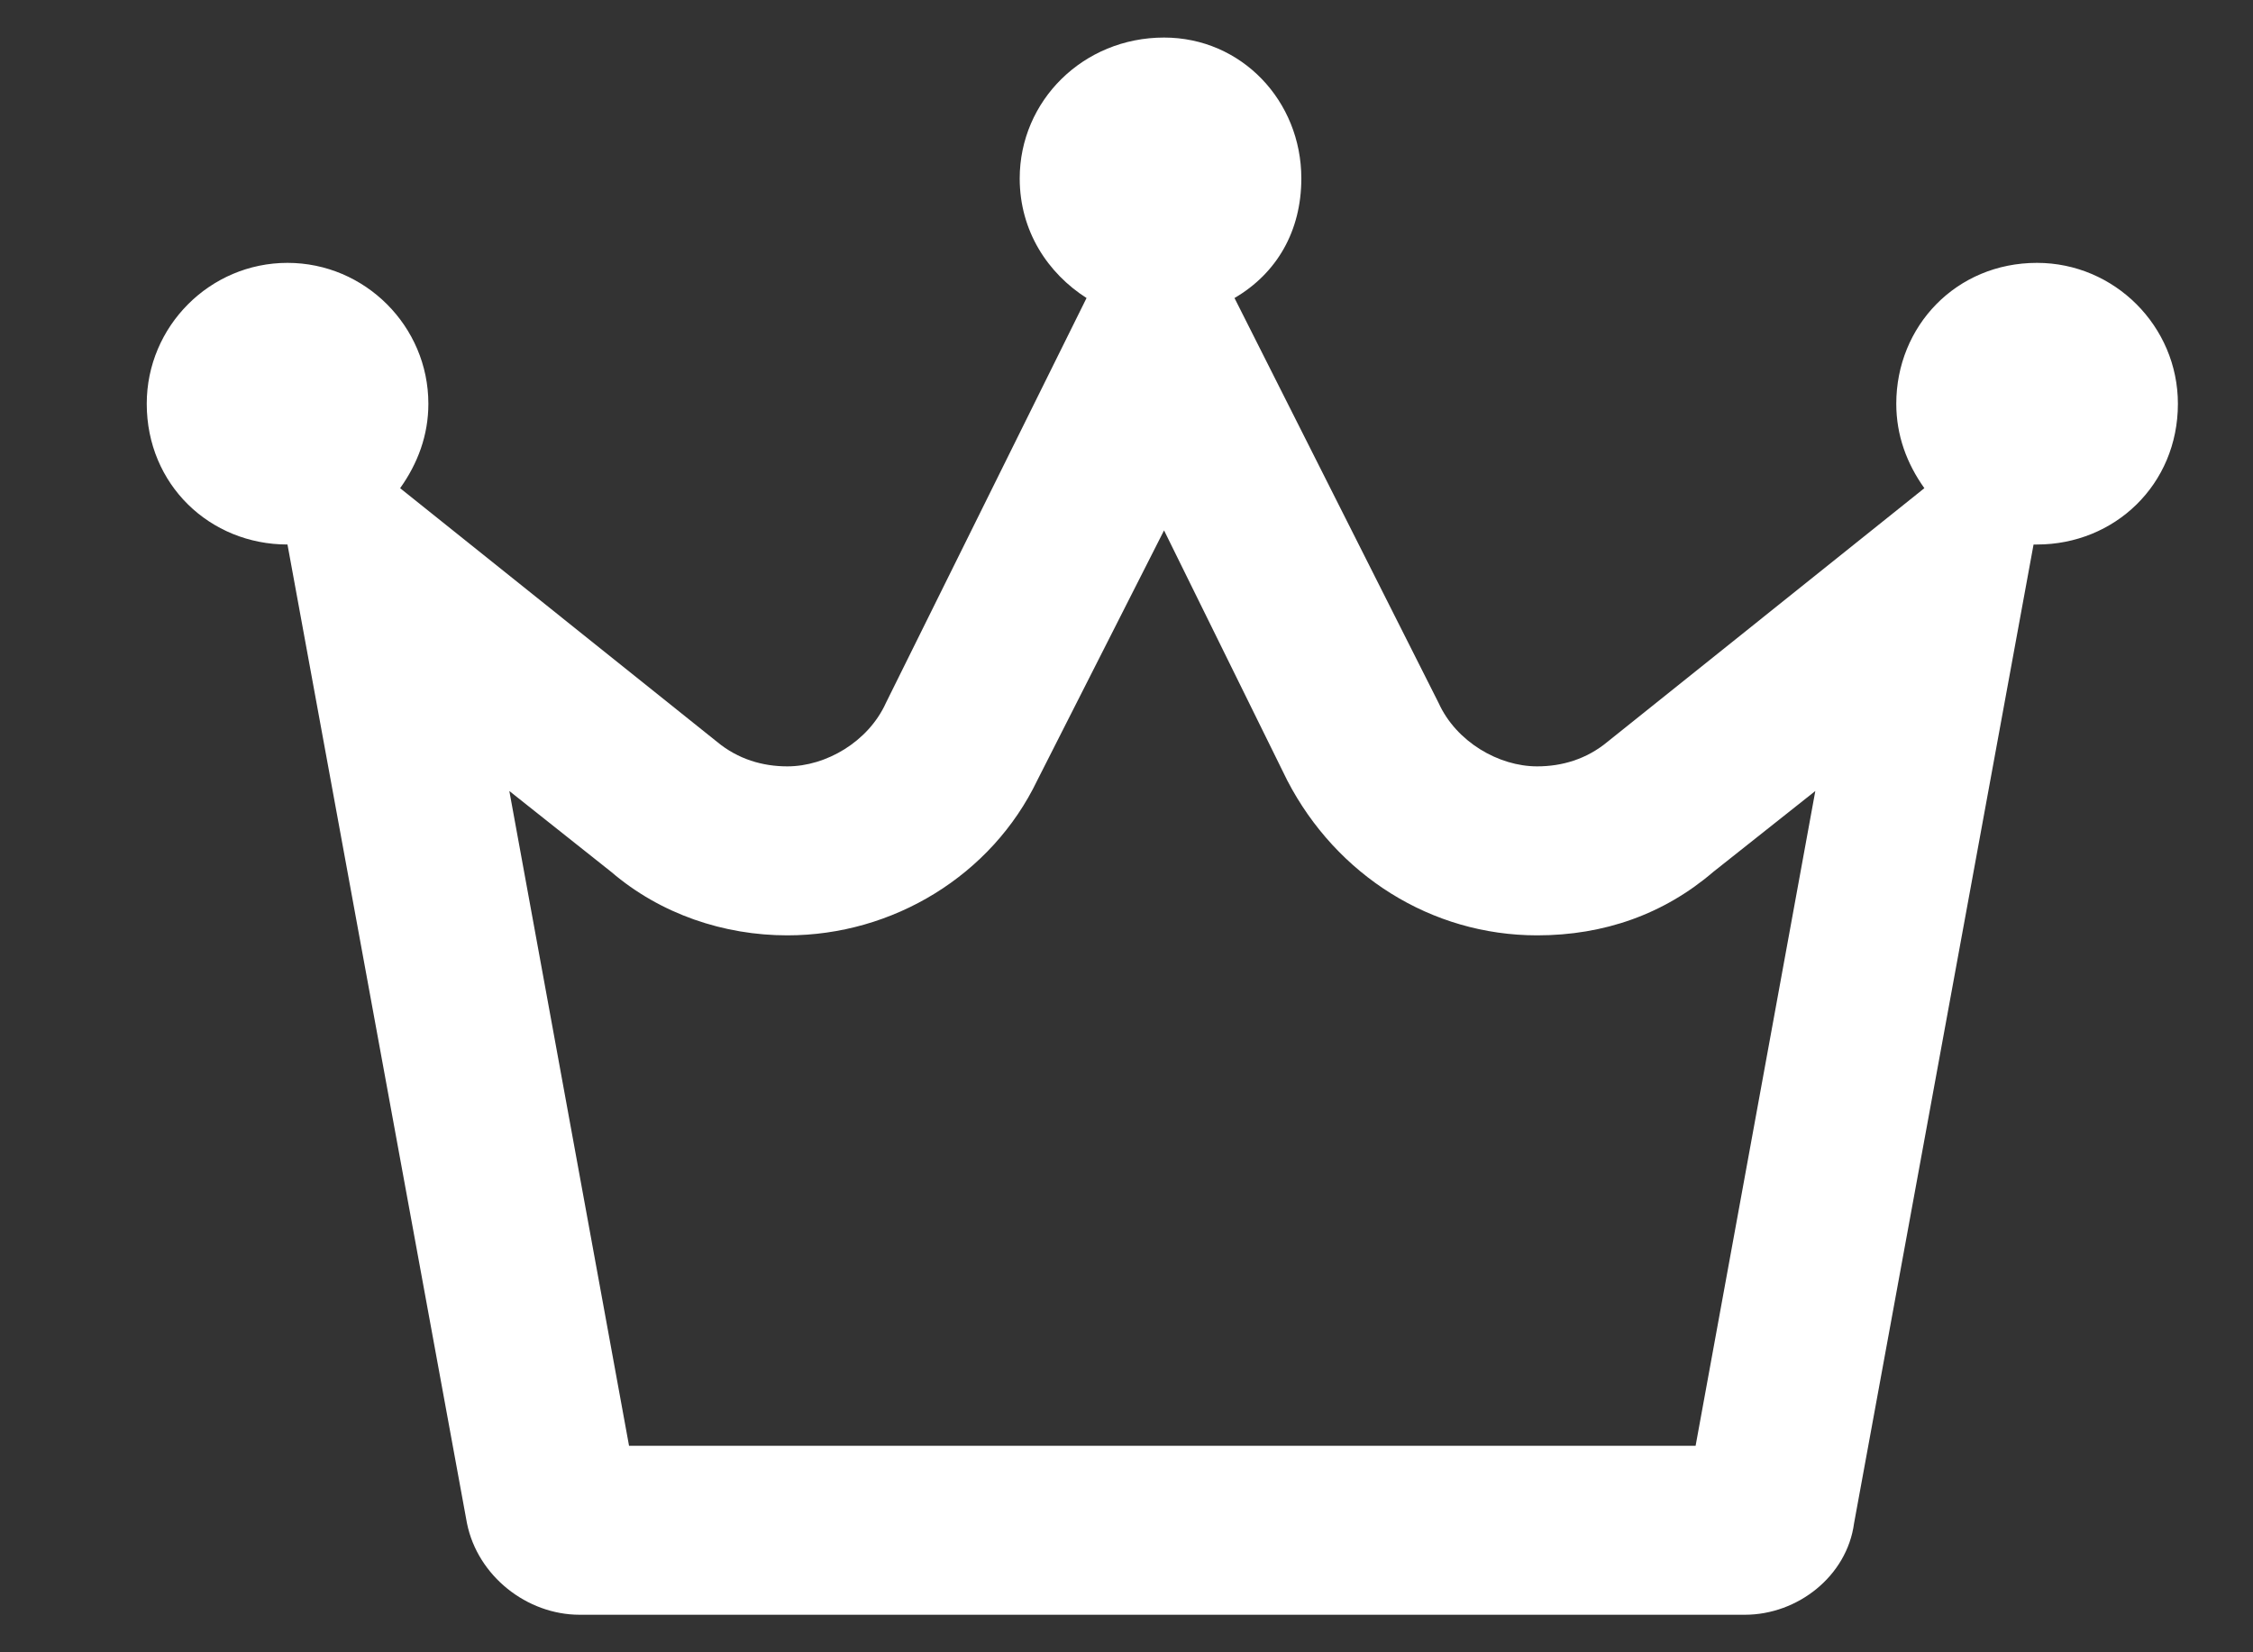 <svg width="15" height="11" viewBox="0 0 15 11" fill="none" xmlns="http://www.w3.org/2000/svg">
<rect x="0" y="0" width="15" height="11" fill="#333333" stroke="none"/>
<path d="M13.562 1.75C14.078 1.75 14.5 2.172 14.5 2.688C14.5 3.227 14.078 3.625 13.562 3.625C13.539 3.625 13.539 3.625 13.539 3.625L12.344 10.141C12.297 10.492 11.969 10.75 11.617 10.75H3.859C3.508 10.75 3.18 10.492 3.109 10.141L1.914 3.625C1.398 3.625 0.977 3.227 0.977 2.688C0.977 2.172 1.398 1.75 1.914 1.75C2.43 1.75 2.852 2.172 2.852 2.688C2.852 2.898 2.781 3.086 2.664 3.25L4.773 4.938C4.914 5.055 5.078 5.102 5.242 5.102C5.5 5.102 5.781 4.938 5.898 4.68L7.234 1.984C6.977 1.82 6.789 1.539 6.789 1.188C6.789 0.672 7.211 0.25 7.75 0.25C8.266 0.25 8.664 0.672 8.664 1.188C8.664 1.539 8.5 1.82 8.219 1.984L9.578 4.68C9.695 4.938 9.977 5.102 10.234 5.102C10.398 5.102 10.562 5.055 10.703 4.938L12.812 3.25C12.695 3.086 12.625 2.898 12.625 2.688C12.625 2.172 13.023 1.75 13.562 1.75ZM11.289 9.625L12.086 5.266L11.406 5.805C11.078 6.086 10.68 6.227 10.234 6.227C9.531 6.227 8.898 5.828 8.57 5.195L7.75 3.531L6.906 5.195C6.602 5.828 5.945 6.227 5.242 6.227C4.82 6.227 4.398 6.086 4.07 5.805L3.391 5.266L4.188 9.625H11.289Z" fill="white"/>
</svg>
